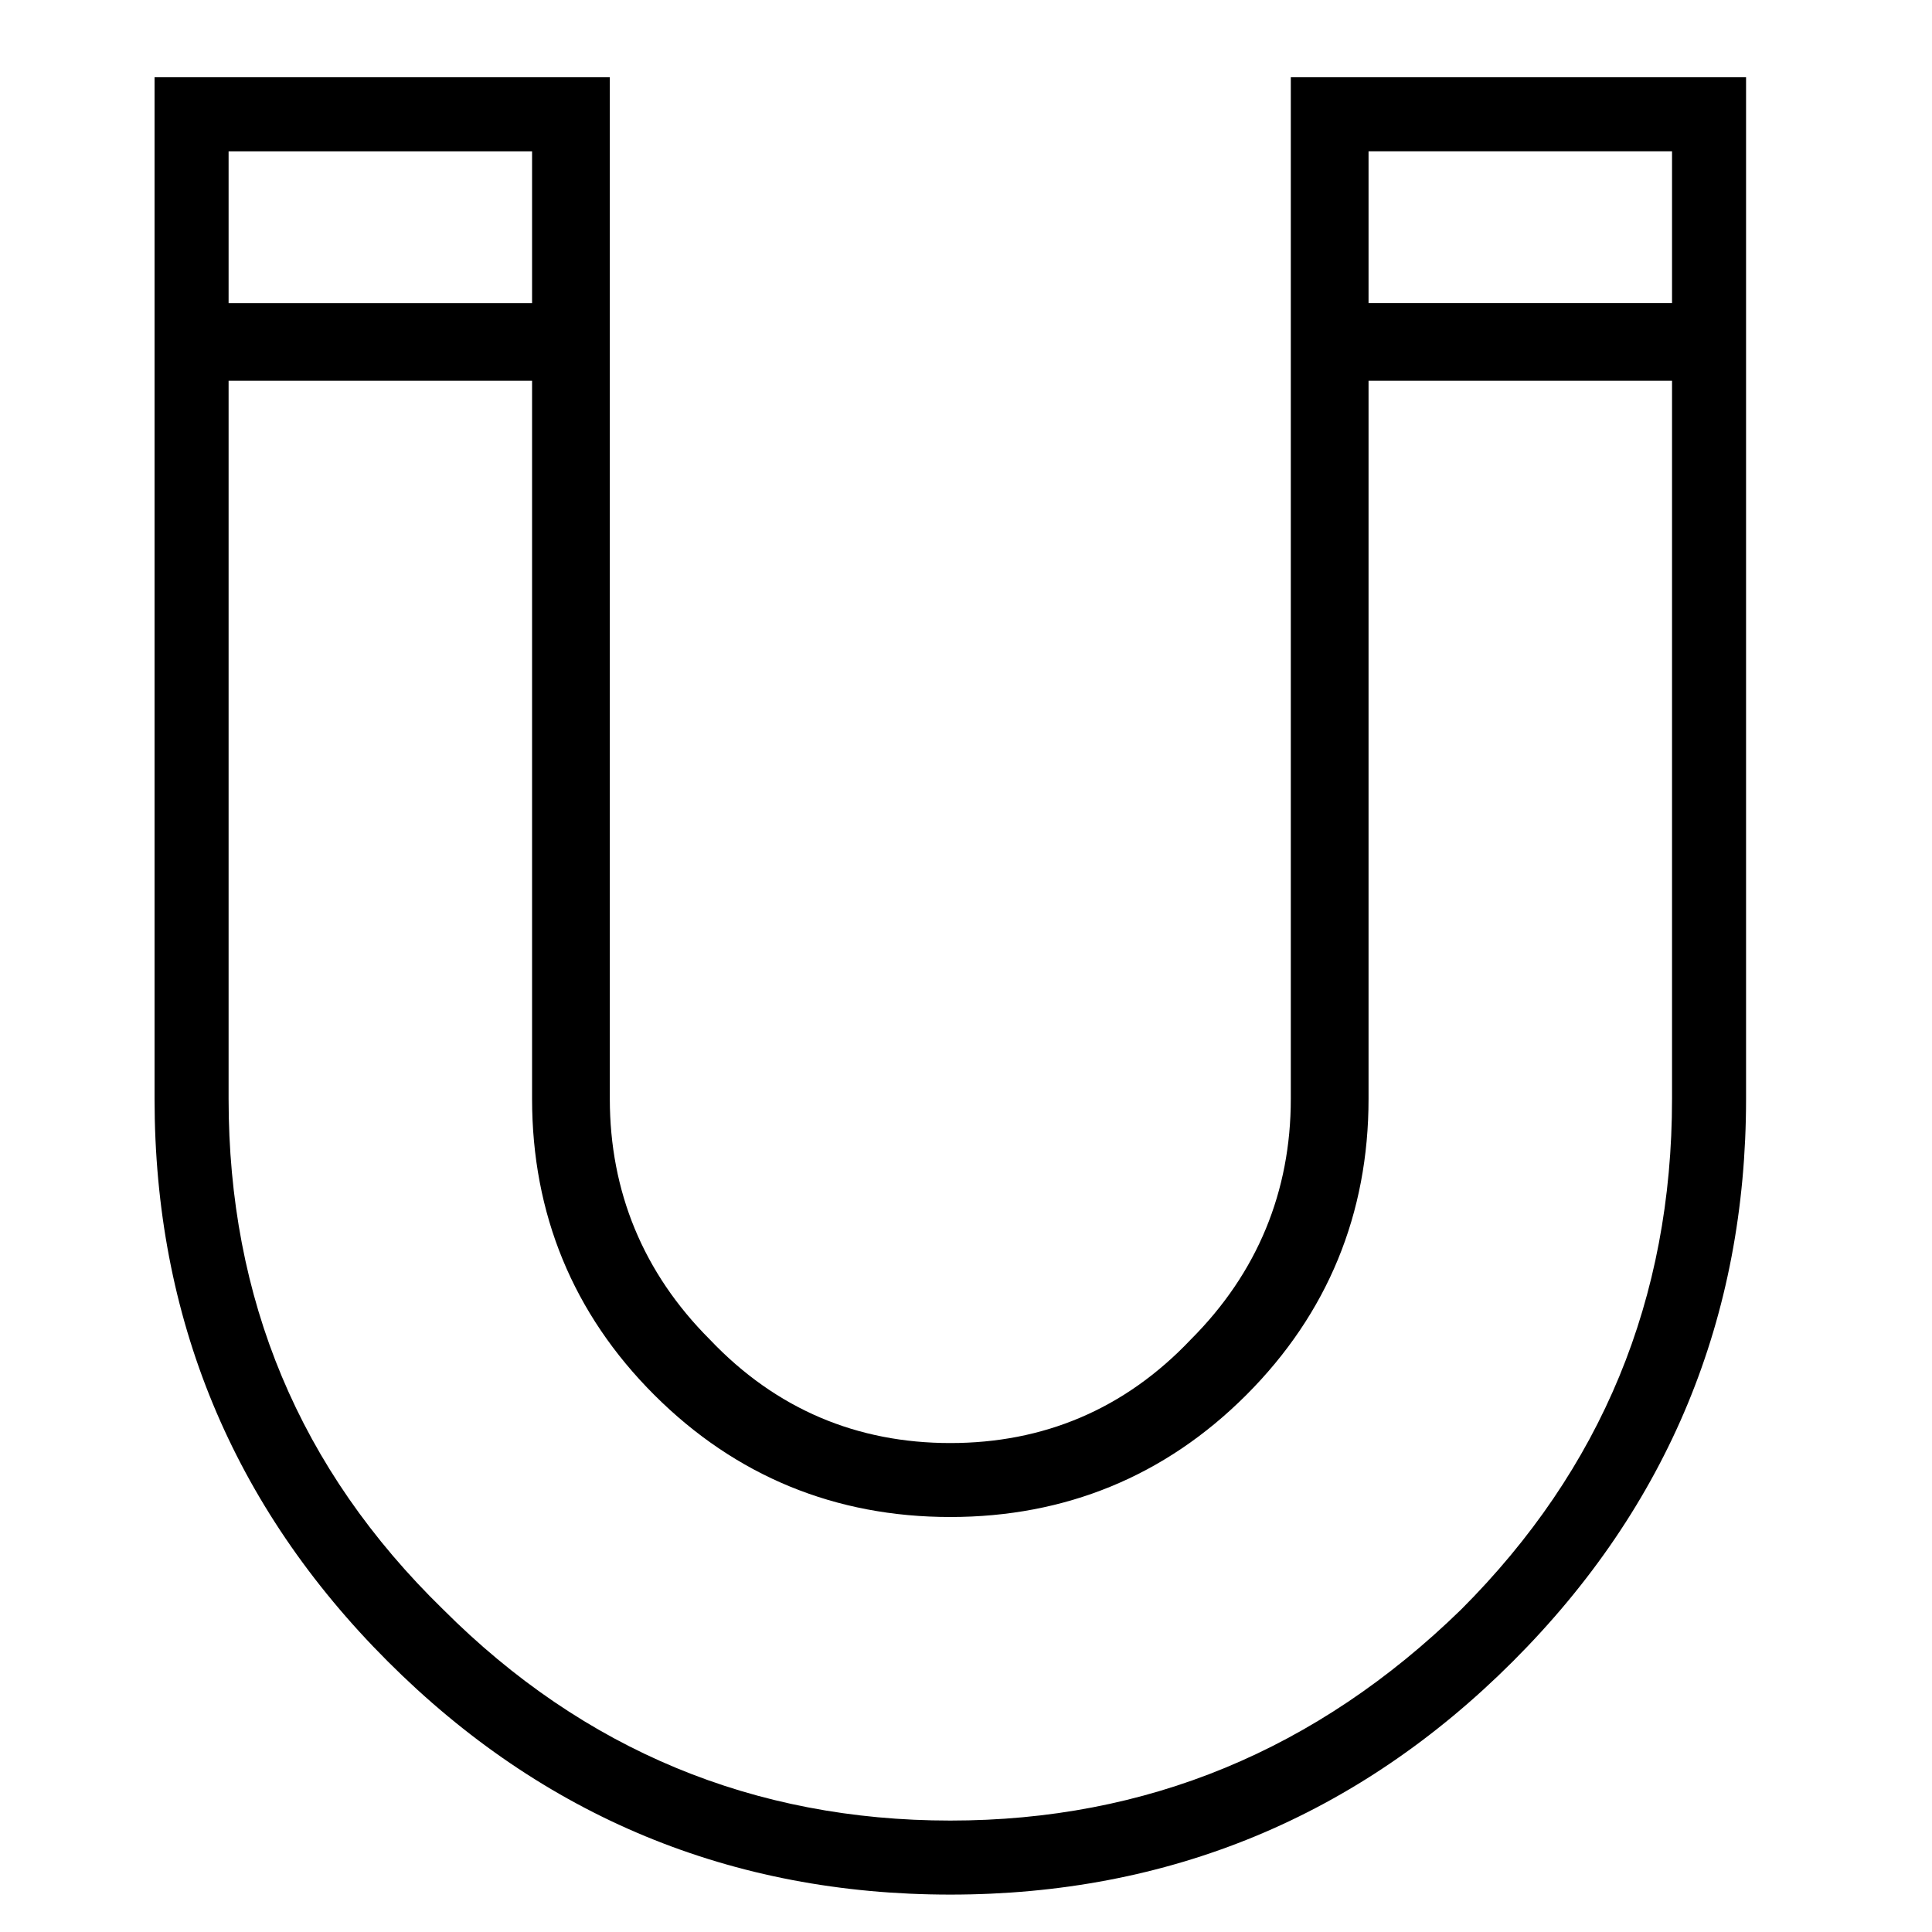 <svg xmlns="http://www.w3.org/2000/svg" viewBox="0 0 25 25" id="magnet">
  <path d="M22.594,1 C22.594,1 16.703,1 16.703,1 C16.703,1 16.703,14.219 16.703,14.219 C16.703,15.416 16.272,16.47 15.41,17.332 C14.548,18.242 13.495,18.673 12.297,18.673 C11.099,18.673 10.046,18.241 9.184,17.332 C8.322,16.47 7.891,15.416 7.891,14.219 C7.891,14.219 7.891,14.219 7.891,14.219 C7.891,14.219 7.891,1 7.891,1 C7.891,1 2,1 2,1 C2,1 2,14.219 2,14.219 C2,17.045 3.005,19.487 5.017,21.498 C7.029,23.51 9.471,24.516 12.297,24.516 C15.123,24.516 17.565,23.51 19.577,21.498 C21.588,19.487 22.594,17.045 22.594,14.219 C22.594,14.219 22.594,14.219 22.594,14.219 C22.594,14.219 22.594,1 22.594,1 Z M2.958,3.922 C2.958,3.922 2.958,1.959 2.958,1.959 C2.958,1.959 6.885,1.959 6.885,1.959 C6.885,1.959 6.885,3.922 6.885,3.922 C6.885,3.922 2.958,3.922 2.958,3.922 Z M21.636,4.927 C21.636,4.927 21.636,14.219 21.636,14.219 C21.636,16.805 20.726,19.008 18.906,20.828 C17.038,22.648 14.835,23.558 12.297,23.558 C9.759,23.558 7.555,22.648 5.736,20.828 C3.868,19.009 2.958,16.805 2.958,14.219 C2.958,14.219 2.958,14.219 2.958,14.219 C2.958,14.219 2.958,4.927 2.958,4.927 C2.958,4.927 6.885,4.927 6.885,4.927 C6.885,4.927 6.885,14.219 6.885,14.219 C6.885,15.703 7.412,16.997 8.466,18.05 C9.52,19.103 10.812,19.63 12.297,19.63 C13.781,19.63 15.075,19.104 16.128,18.05 C17.181,16.996 17.709,15.703 17.709,14.219 C17.709,14.219 17.709,14.219 17.709,14.219 C17.709,14.219 17.709,4.927 17.709,4.927 C17.709,4.927 21.636,4.927 21.636,4.927 Z M21.636,1.958 C21.636,1.958 21.636,3.921 21.636,3.921 C21.636,3.921 17.709,3.921 17.709,3.921 C17.709,3.921 17.709,1.958 17.709,1.958 C17.709,1.958 21.636,1.958 21.636,1.958 Z"/>
  <title>Magnet</title>
</svg>